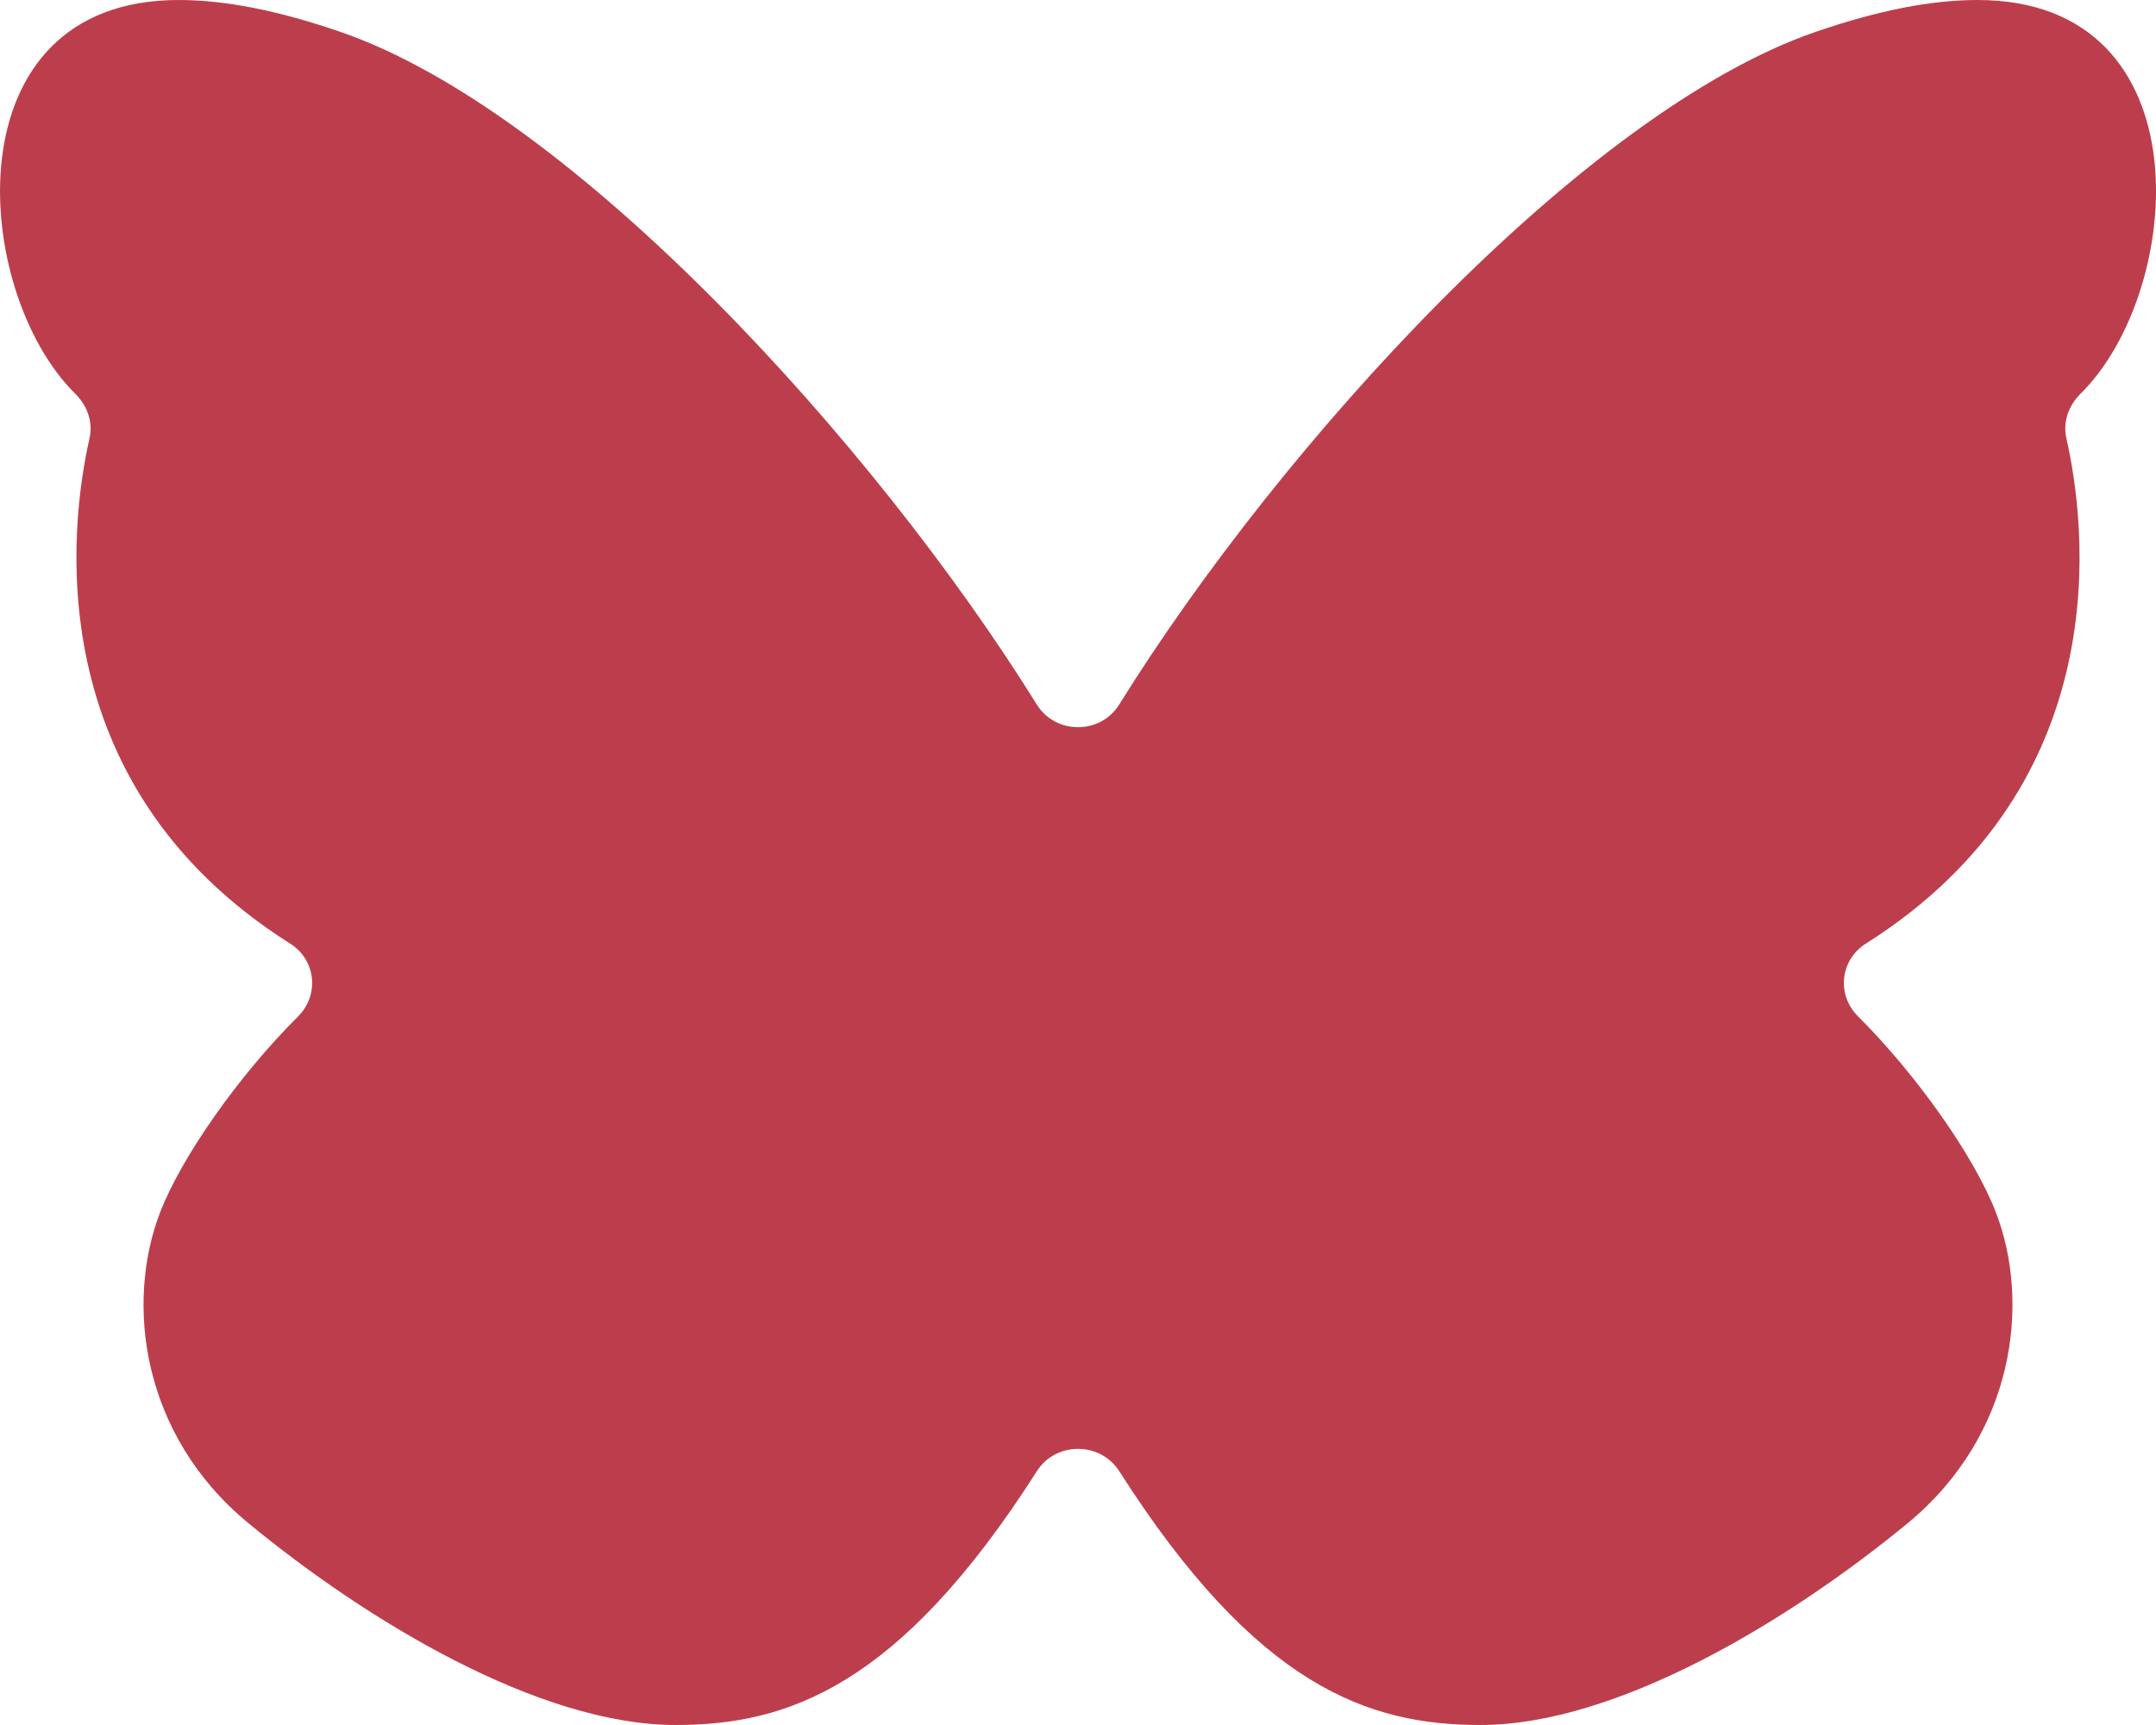 <svg xmlns="http://www.w3.org/2000/svg" width="20" height="16" viewBox="0 0 20 16">
    <path fill="#BC3E4D" fill-rule="evenodd" d="M10.382 13.645c-.176-.275-.588-.275-.763 0C8.339 15.651 7.3 16 6.268 16 5 16 3.402 15.033 2.303 14.127c-.992-.818-1.144-2.043-.815-2.889.199-.51.726-1.262 1.277-1.81.2-.2.166-.525-.074-.676C.334 7.262.654 4.847.83 4.067c.035-.151-.02-.304-.132-.415C-.267 2.7-.47 0 1.656 0c.43 0 .92.096 1.497.294 2.156.739 4.968 3.833 6.465 6.241.174.28.59.28.764 0 1.497-2.408 4.31-5.502 6.465-6.241C17.424.096 17.914 0 18.345 0c2.127 0 1.922 2.7.955 3.652-.112.111-.166.264-.131.415.177.78.497 3.196-1.86 4.685-.24.151-.274.476-.073.675.55.549 1.078 1.302 1.276 1.811.329.846.177 2.07-.815 2.89C16.598 15.032 15 16 13.733 16c-1.033 0-2.071-.349-3.351-2.355"/>
</svg>
